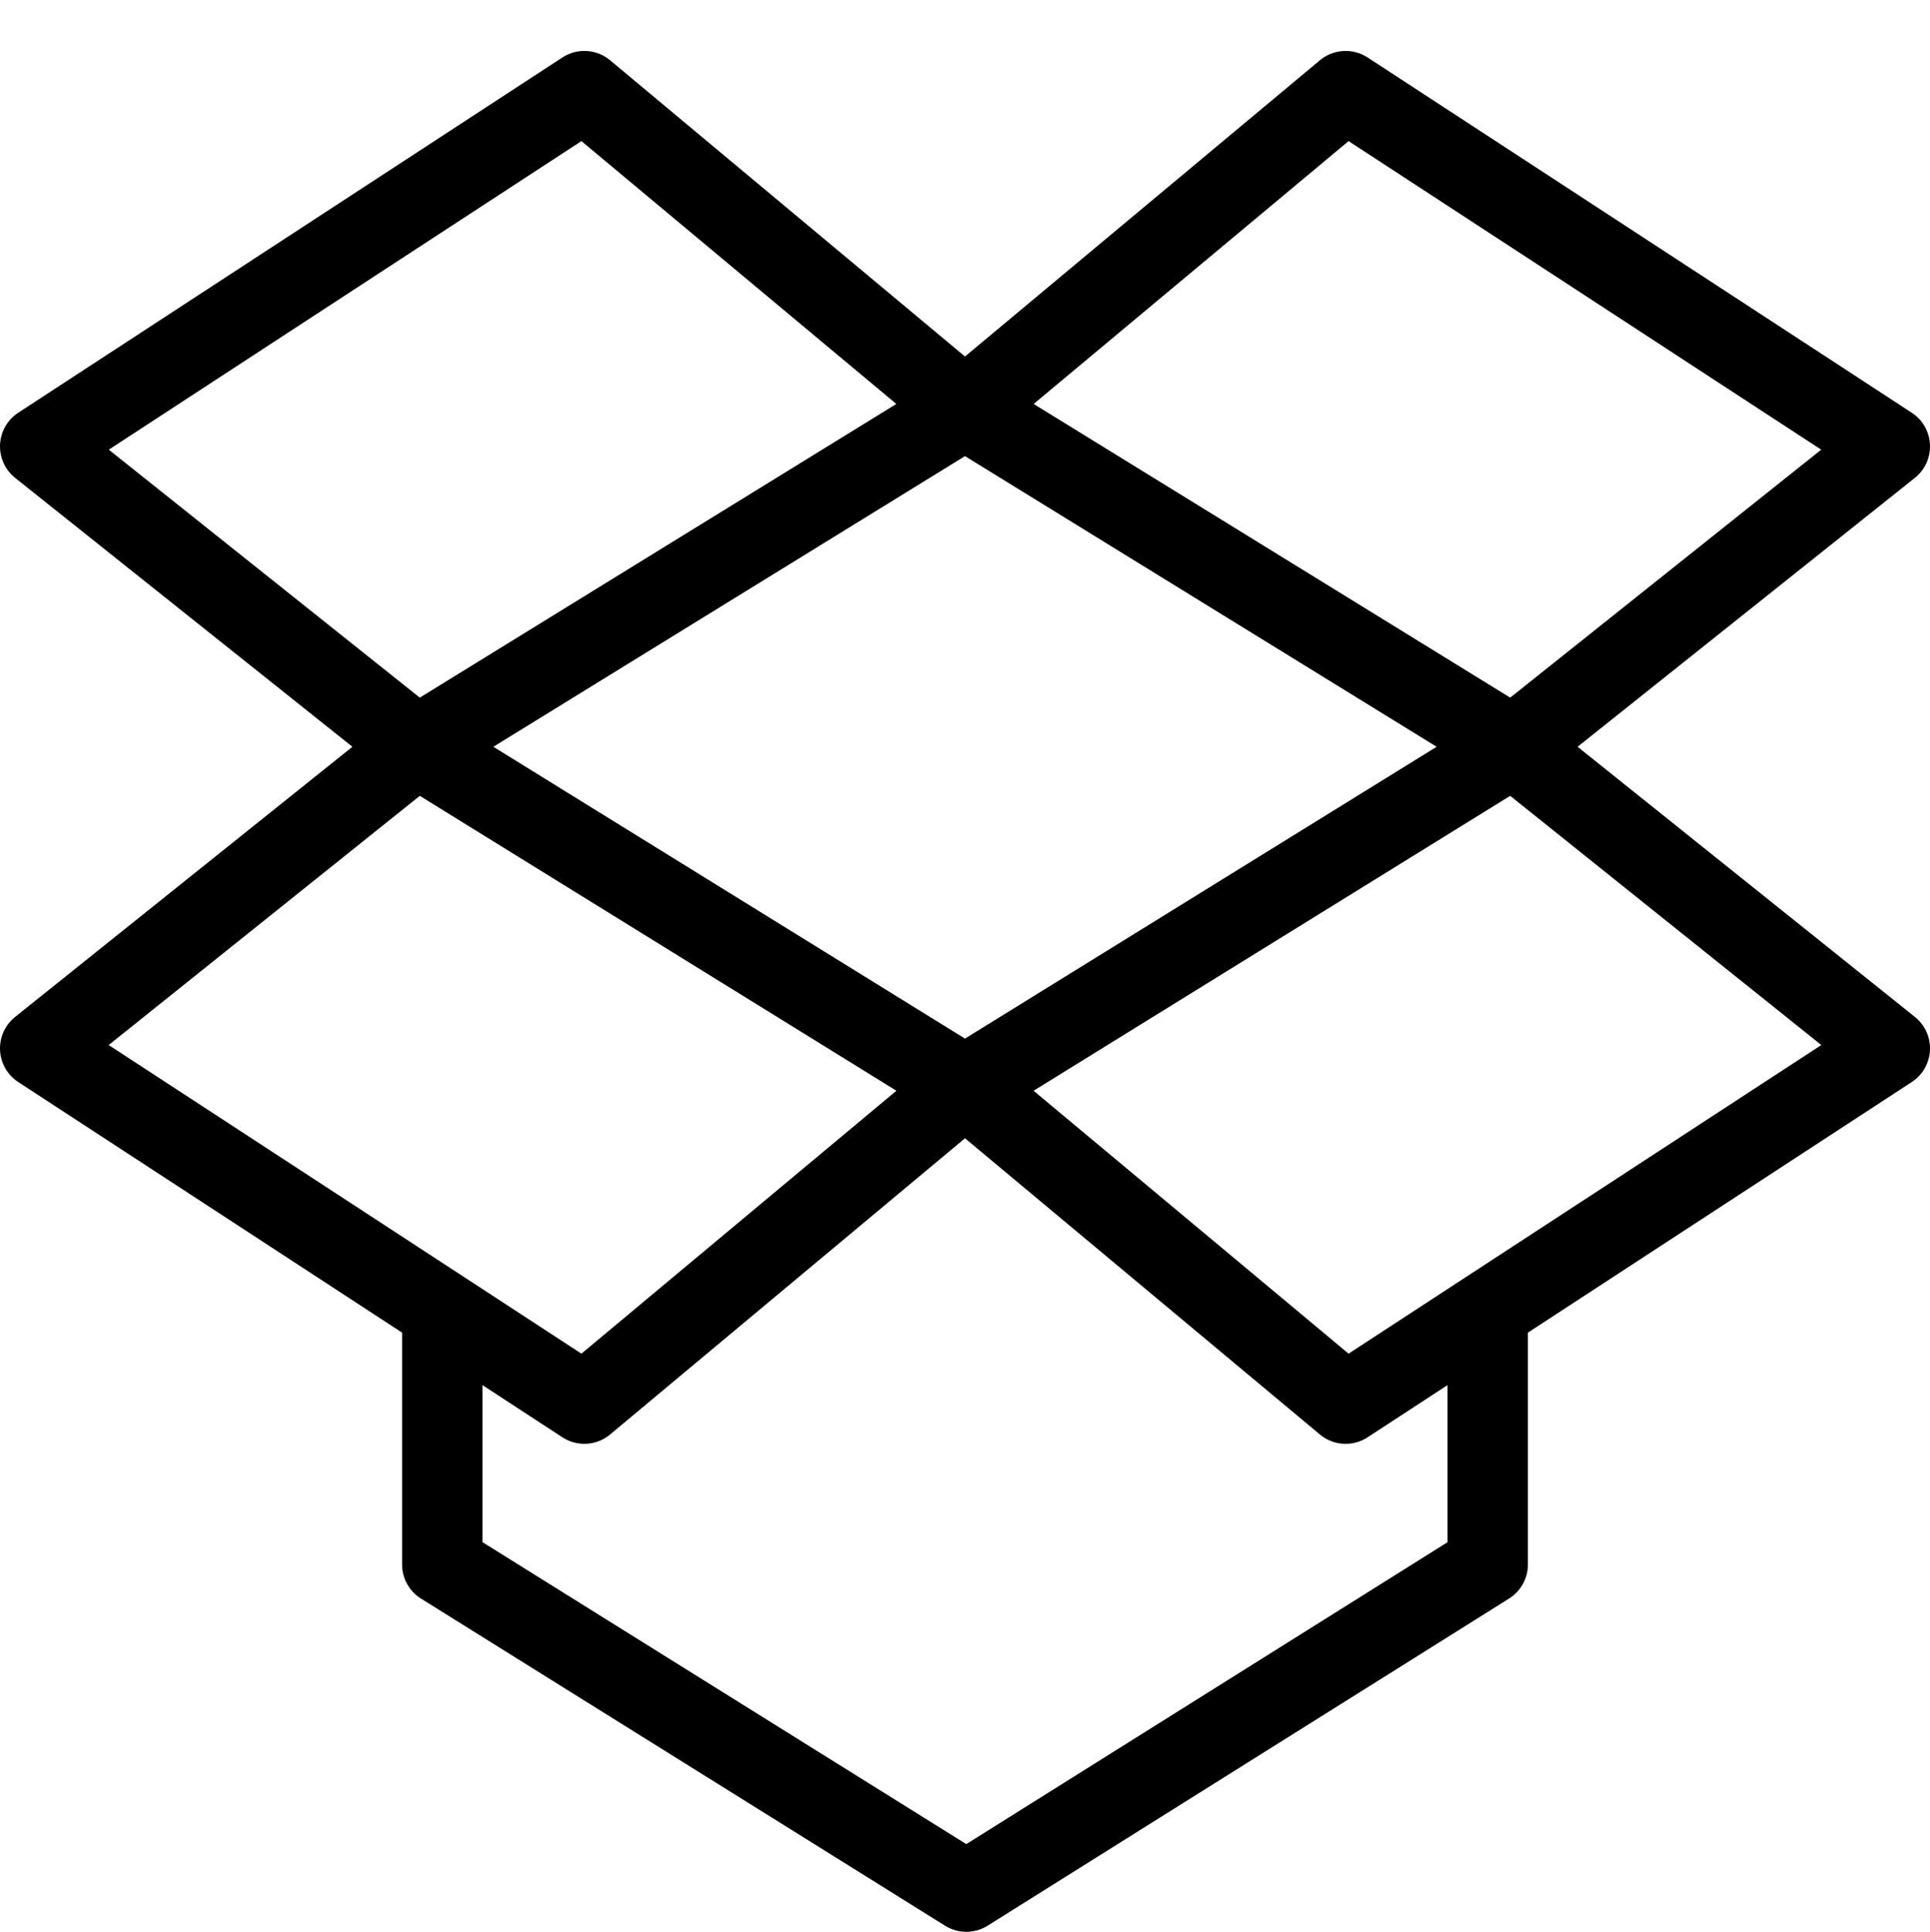 <svg xmlns="http://www.w3.org/2000/svg" viewBox="0 0 144 144.1"><polygon points="3 78.2 43.6 104.7 72 81 31.1 55.7 3 78.2" style="fill:none;stroke:#000;stroke-linejoin:round;stroke-width:6px"/><polygon points="43.6 6.8 3 33.3 31.1 55.7 72 30.5 43.6 6.8" style="fill:none;stroke:#000;stroke-linejoin:round;stroke-width:6px"/><polygon points="141 33.3 100.4 6.8 72 30.5 112.9 55.7 141 33.3" style="fill:none;stroke:#000;stroke-linejoin:round;stroke-width:6px"/><polygon points="72 81 100.4 104.7 141 78.2 112.9 55.7 72 81" style="fill:none;stroke:#000;stroke-linejoin:round;stroke-width:6px"/><polyline points="33 97.8 33 116.7 72.1 141.1 111 116.7 111 97.8" style="fill:none;stroke:#000;stroke-linejoin:round;stroke-width:6px"/><rect width="144" height="144" style="fill:none"/></svg>